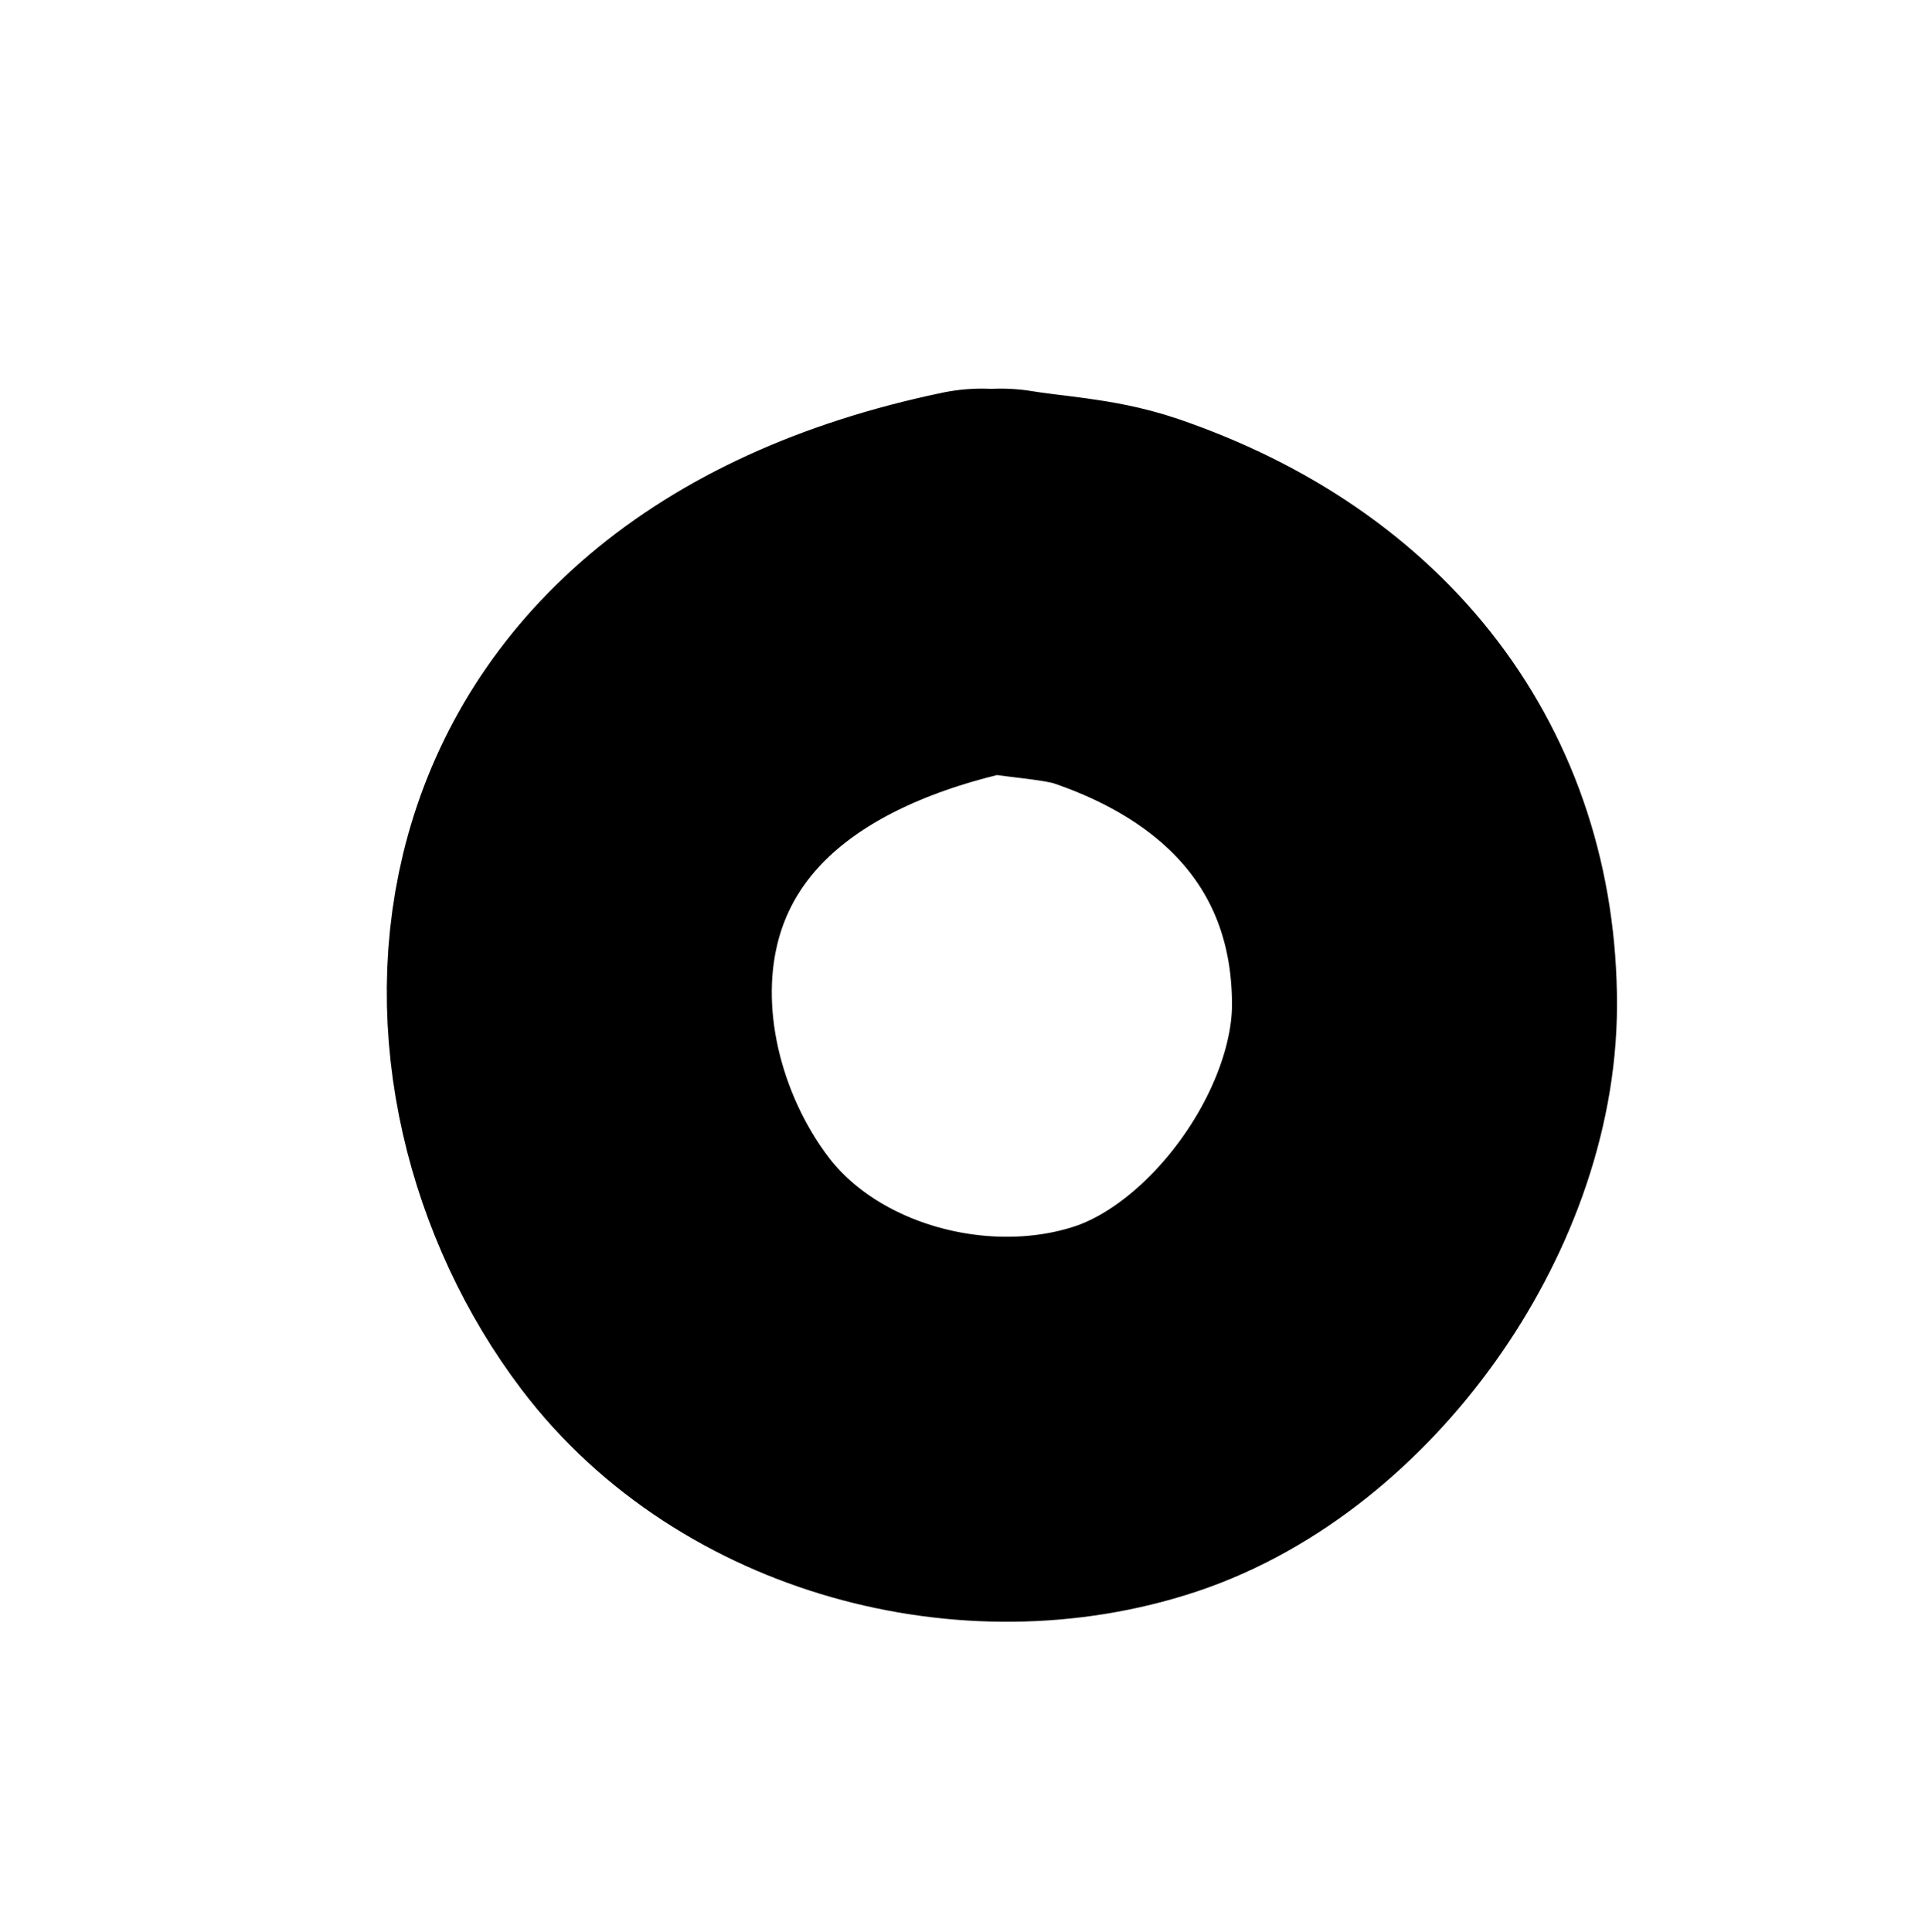 <svg version="1.1" id="Layer_1" xmlns="http://www.w3.org/2000/svg" xmlns:xlink="http://www.w3.org/1999/xlink" aria-hidden="true" role="image" class="iconify iconify--logos" width="31.88" height="32" preserveAspectRatio="xMidYMid meet" viewBox="0 0 50 50" enable-background="new 0 0 50 50" xml:space="preserve">
  <path fill="none" opacity="1" stroke="#000000" stroke-linecap="round" stroke-linejoin="round" stroke-width="10" d="
M25.5,15 
	C13.339,17.538 13.437,27.574 17.532,32.976 
	C20.217,36.518 25.36,37.875 29.5,36.5 
	C33.55,35.154 37,30.325 37,26 
	C37,21.096 34.117,17.276 28.992,15.522 
	C28.046,15.199 27,15.167 26,15 
"/>
</svg>
